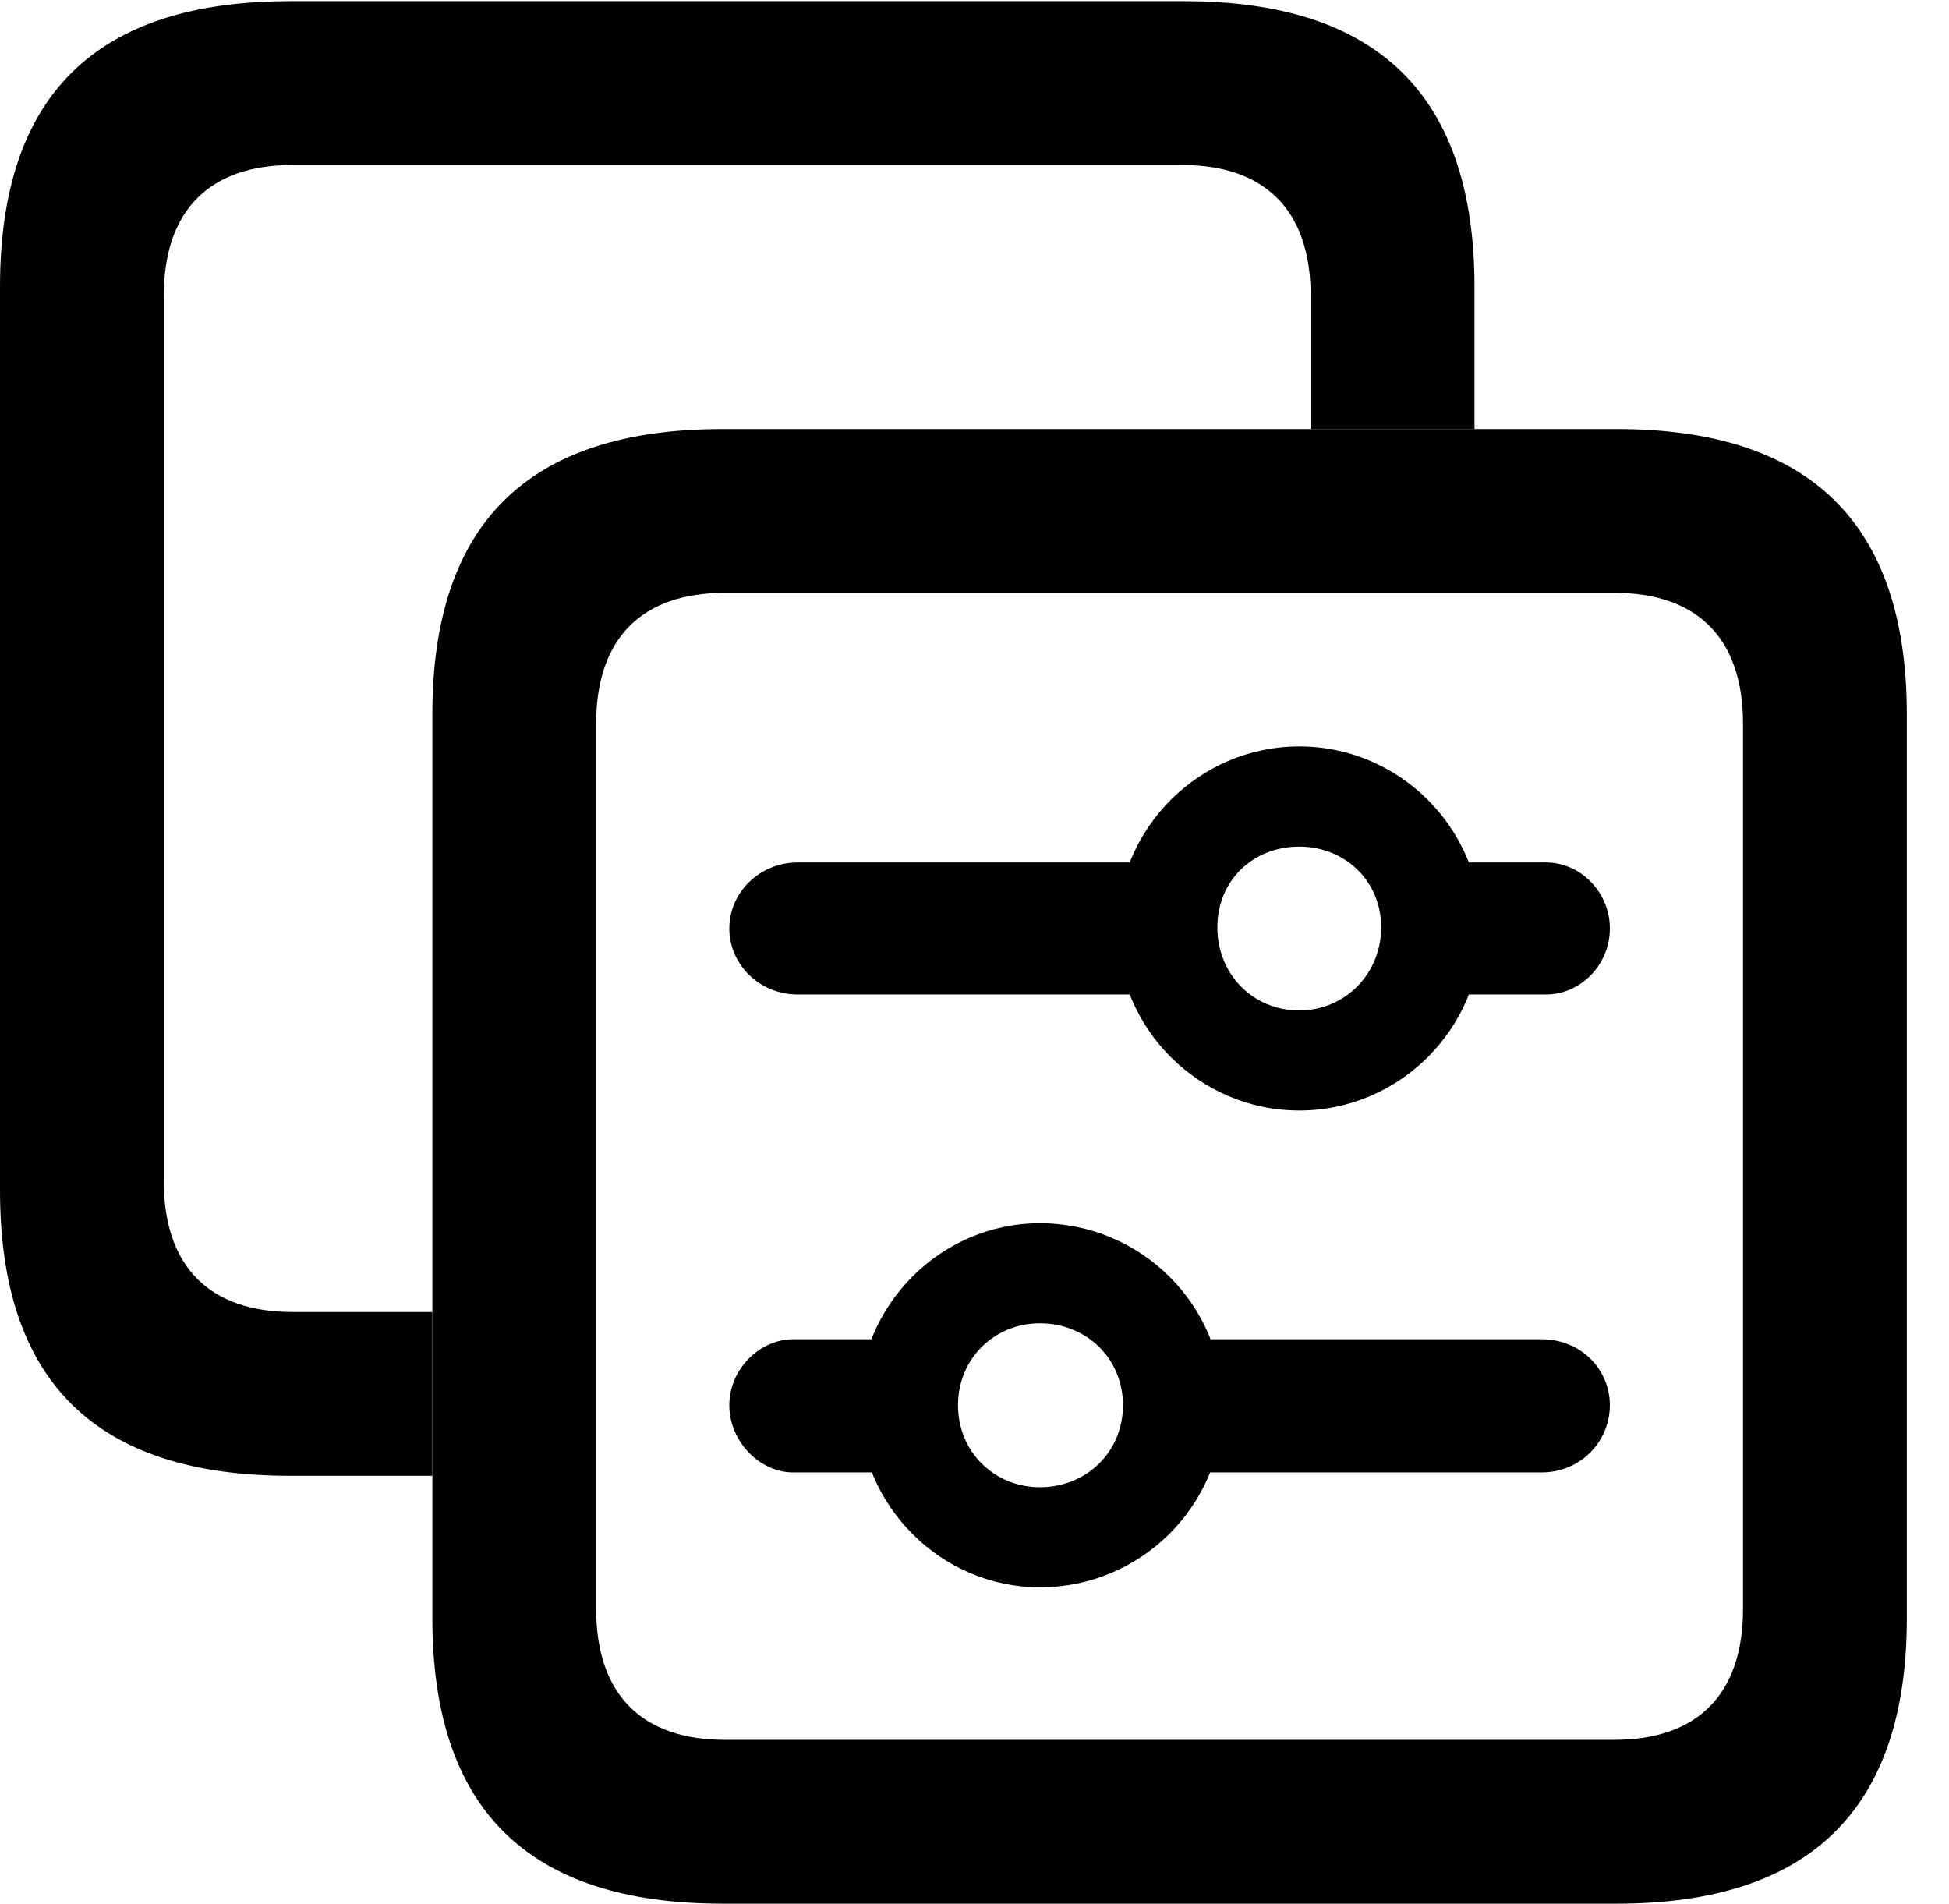 <svg version="1.1" xmlns="http://www.w3.org/2000/svg" xmlns:xlink="http://www.w3.org/1999/xlink" width="16.729" height="16.338" viewBox="0 0 16.729 16.338">
 <g>
  <rect height="16.338" opacity="0" width="16.729" x="0" y="0"/>
  <path d="M12.656 2.461L12.656 3.682L11.25 3.682L11.25 2.539C11.25 1.797 10.85 1.416 10.146 1.416L2.51 1.416C1.807 1.416 1.406 1.797 1.406 2.539L1.406 10.137C1.406 10.879 1.807 11.26 2.51 11.26L3.711 11.26L3.711 12.666L2.49 12.666C0.82 12.666 0 11.855 0 10.215L0 2.461C0 0.82 0.82 0.01 2.49 0.01L10.166 0.01C11.826 0.01 12.656 0.82 12.656 2.461Z" fill="currentColor"/>
  <path d="M6.201 16.338L13.877 16.338C15.537 16.338 16.367 15.527 16.367 13.887L16.367 6.133C16.367 4.492 15.537 3.682 13.877 3.682L6.201 3.682C4.531 3.682 3.711 4.492 3.711 6.133L3.711 13.887C3.711 15.527 4.531 16.338 6.201 16.338ZM6.221 14.932C5.518 14.932 5.117 14.551 5.117 13.809L5.117 6.211C5.117 5.469 5.518 5.088 6.221 5.088L13.857 5.088C14.56 5.088 14.961 5.469 14.961 6.211L14.961 13.809C14.961 14.551 14.56 14.932 13.857 14.932Z" fill="currentColor"/>
  <path d="M6.807 12.637L7.979 12.637L7.979 11.494L6.807 11.494C6.523 11.494 6.26 11.748 6.26 12.06C6.26 12.373 6.523 12.637 6.807 12.637ZM8.926 13.623C9.795 13.623 10.498 12.92 10.498 12.06C10.498 11.201 9.795 10.498 8.926 10.498C8.076 10.498 7.373 11.201 7.373 12.06C7.373 12.92 8.076 13.623 8.926 13.623ZM8.926 12.764C8.535 12.764 8.223 12.461 8.223 12.06C8.223 11.66 8.535 11.357 8.926 11.357C9.326 11.357 9.639 11.66 9.639 12.06C9.639 12.461 9.326 12.764 8.926 12.764ZM9.941 12.637L13.232 12.637C13.565 12.637 13.818 12.373 13.818 12.06C13.818 11.748 13.565 11.494 13.232 11.494L9.941 11.494Z" fill="currentColor"/>
  <path d="M6.846 8.535L10.137 8.535L10.137 7.402L6.846 7.402C6.523 7.402 6.26 7.656 6.26 7.969C6.26 8.281 6.523 8.535 6.846 8.535ZM11.152 9.531C12.012 9.531 12.715 8.828 12.715 7.969C12.715 7.109 12.012 6.406 11.152 6.406C10.293 6.406 9.59 7.109 9.59 7.969C9.59 8.828 10.293 9.531 11.152 9.531ZM11.152 8.672C10.752 8.672 10.449 8.359 10.449 7.959C10.449 7.559 10.752 7.266 11.152 7.266C11.543 7.266 11.855 7.559 11.855 7.959C11.855 8.359 11.543 8.672 11.152 8.672ZM12.1 8.535L13.271 8.535C13.565 8.535 13.818 8.281 13.818 7.969C13.818 7.656 13.565 7.402 13.271 7.402L12.1 7.402Z" fill="currentColor"/>
 </g>
</svg>
